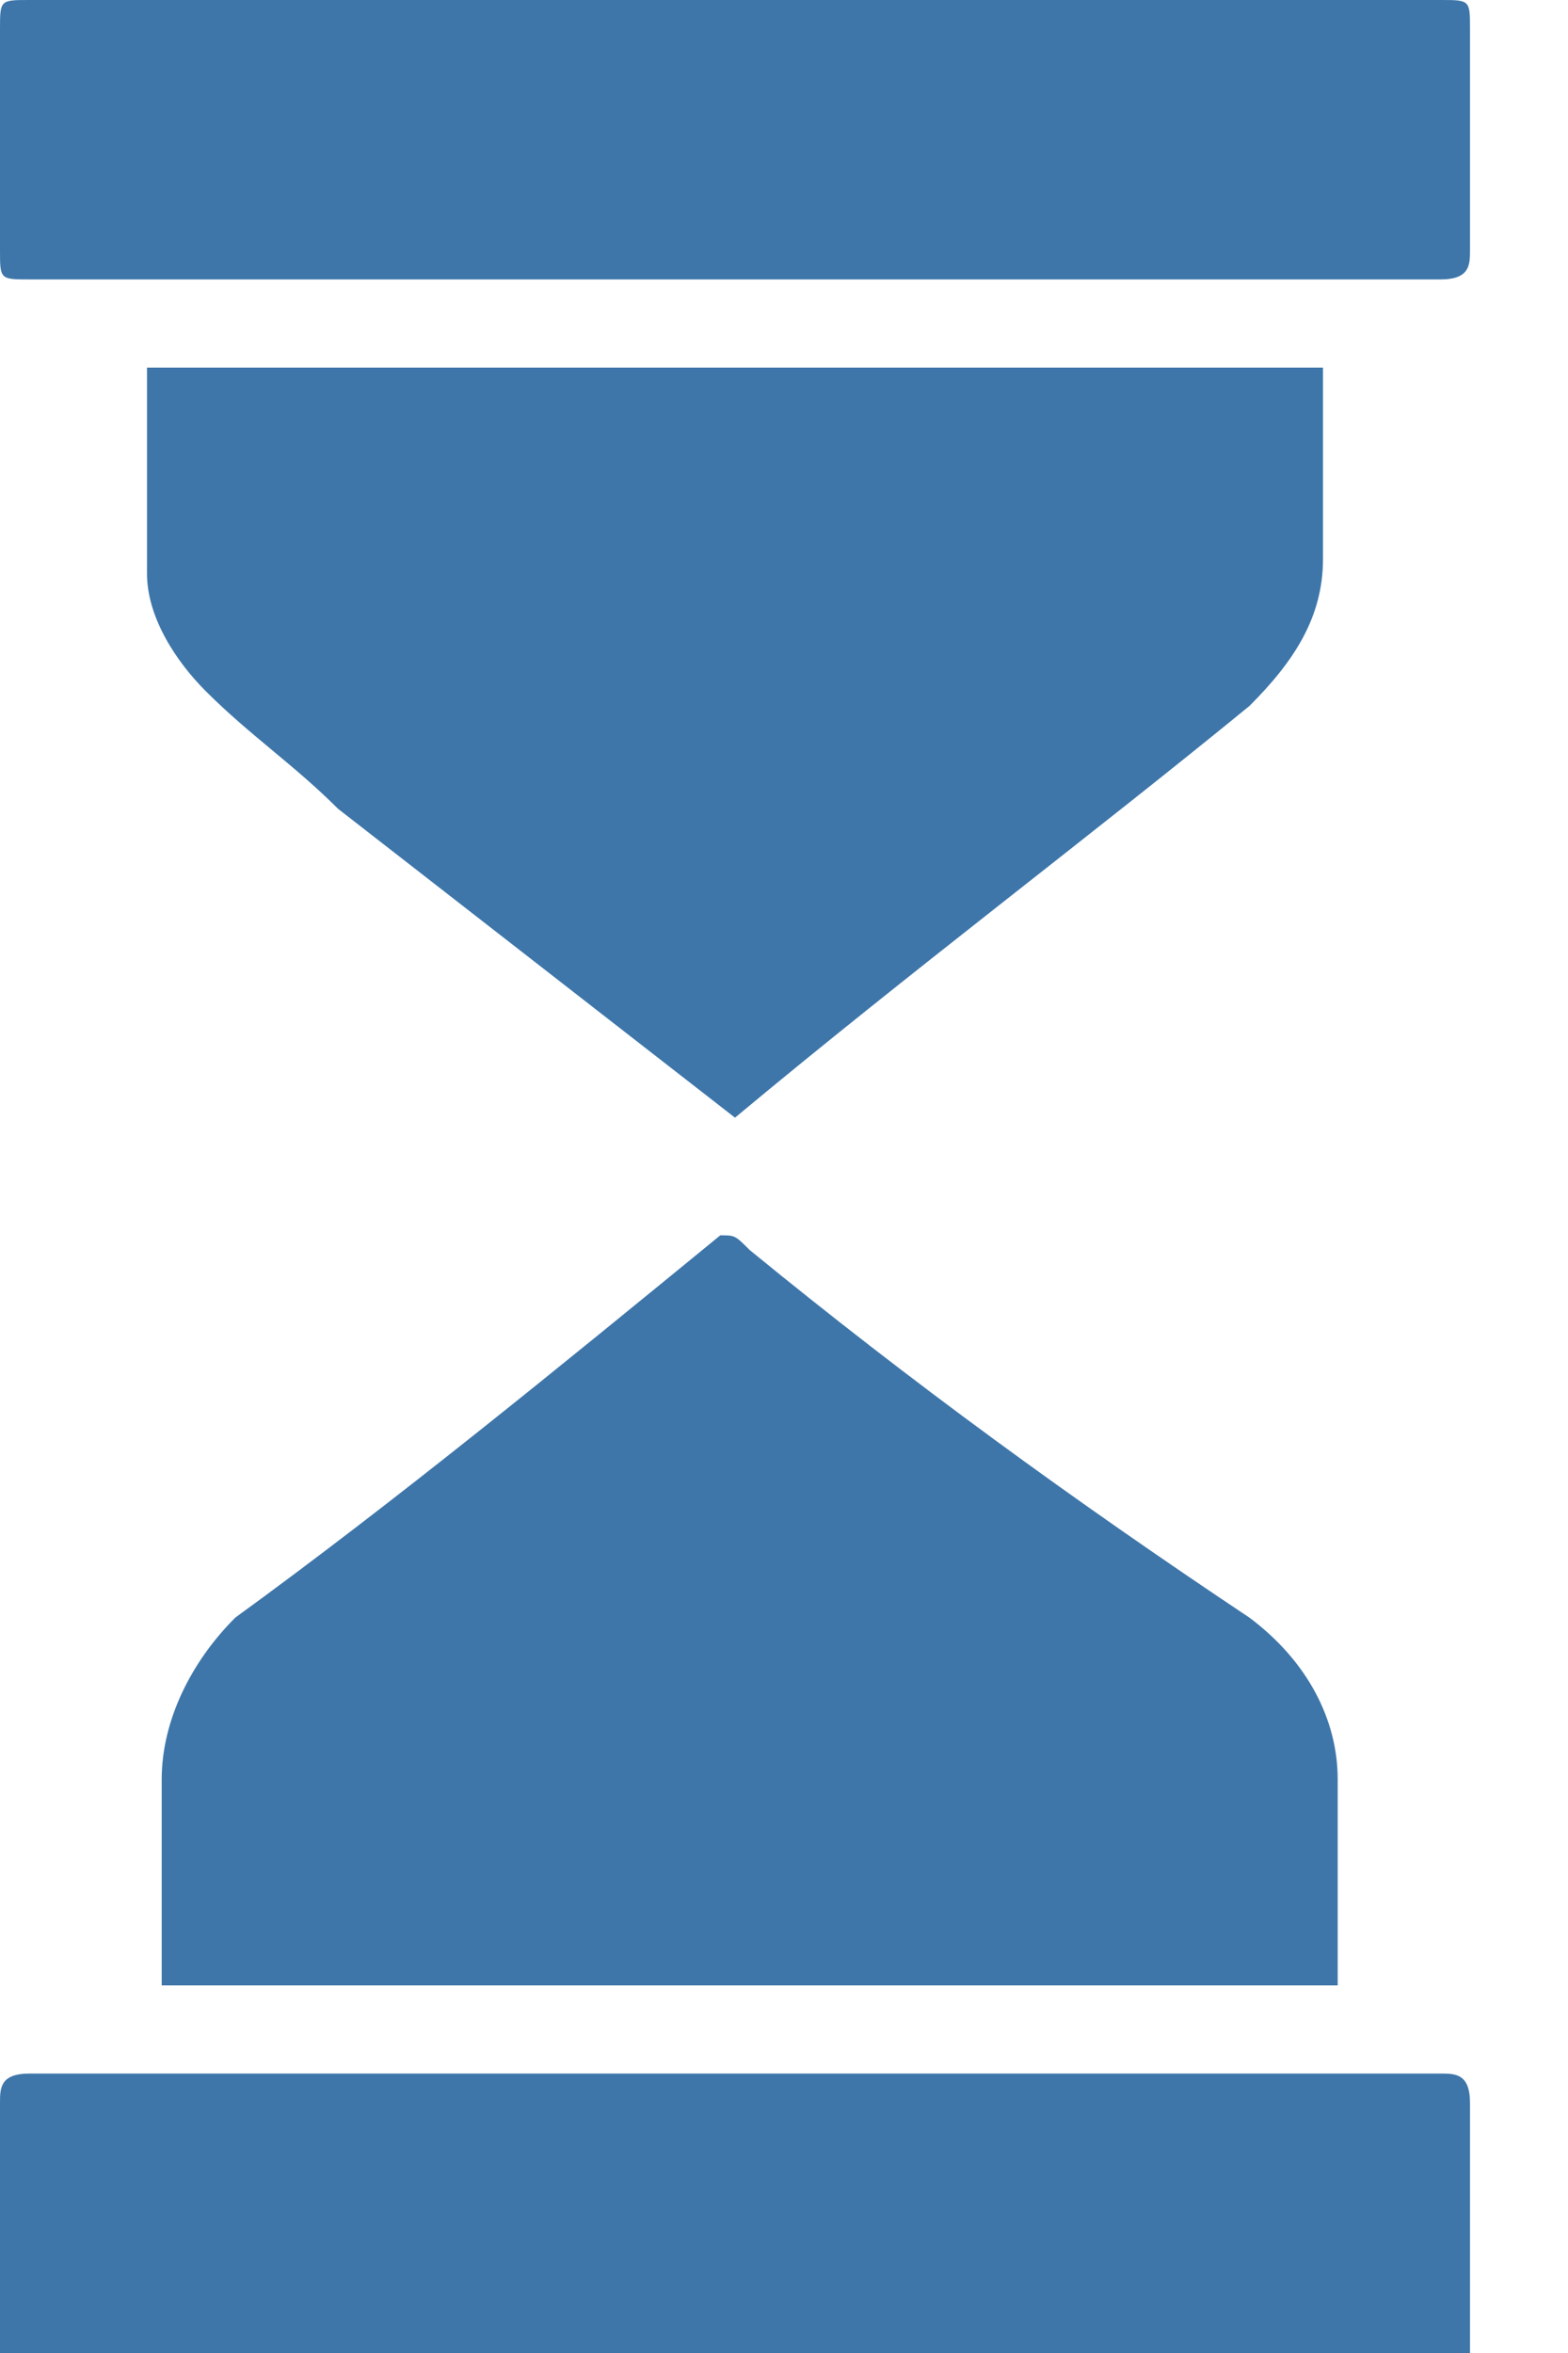 <svg width="8" height="12" viewBox="0 0 8 12" fill="none" xmlns="http://www.w3.org/2000/svg">
<g clip-path="url(#clip0_98_506)">
<path d="M0 12C0 11.925 0 11.925 0 11.85C0 11.475 0 11.1 0 10.725C0 10.65 0 10.575 0.15 10.575C2.55 10.575 4.95 10.575 7.35 10.575C7.425 10.575 7.5 10.575 7.5 10.725C7.5 11.1 7.5 11.475 7.5 11.85C7.5 11.925 7.5 11.925 7.5 12C5.025 12 2.55 12 0 12Z" fill="#3E76AA"/>
<path d="M6.825 10.125C4.8 10.125 2.85 10.125 0.825 10.125C0.825 10.05 0.825 10.05 0.825 9.975C0.825 9.675 0.825 9.375 0.825 9.075C0.825 8.775 0.975 8.475 1.2 8.25C2.025 7.65 2.85 6.975 3.675 6.3C3.75 6.3 3.75 6.3 3.825 6.375C4.65 7.05 5.475 7.65 6.375 8.25C6.675 8.475 6.825 8.775 6.825 9.075C6.825 9.45 6.825 9.75 6.825 10.125Z" fill="#3E76AA"/>
<path d="M3.75 5.7C3.075 5.175 2.4 4.65 1.725 4.125C1.5 3.9 1.275 3.75 1.05 3.525C0.9 3.375 0.75 3.15 0.75 2.925C0.75 2.55 0.75 2.25 0.75 1.875C2.775 1.875 4.725 1.875 6.75 1.875C6.75 1.95 6.75 2.025 6.75 2.1C6.75 2.325 6.75 2.55 6.75 2.85C6.75 3.15 6.6 3.375 6.375 3.6C5.55 4.275 4.65 4.95 3.75 5.7C3.825 5.7 3.75 5.7 3.75 5.7Z" fill="#3E76AA"/>
<path d="M3.75 1.425C2.55 1.425 1.35 1.425 0.15 1.425C0 1.425 0 1.425 0 1.275C0 0.9 0 0.525 0 0.15C0 0 0 0 0.15 0C2.55 0 4.95 0 7.35 0C7.5 0 7.5 0 7.5 0.15C7.5 0.525 7.5 0.9 7.5 1.275C7.5 1.35 7.5 1.425 7.35 1.425C6.15 1.425 4.95 1.425 3.75 1.425Z" fill="#3E76AA"/>
</g>
<defs>
<clipPath id="clip0_98_506">
<rect width="7.5" height="12" fill="white"/>
</clipPath>
</defs>
</svg>
